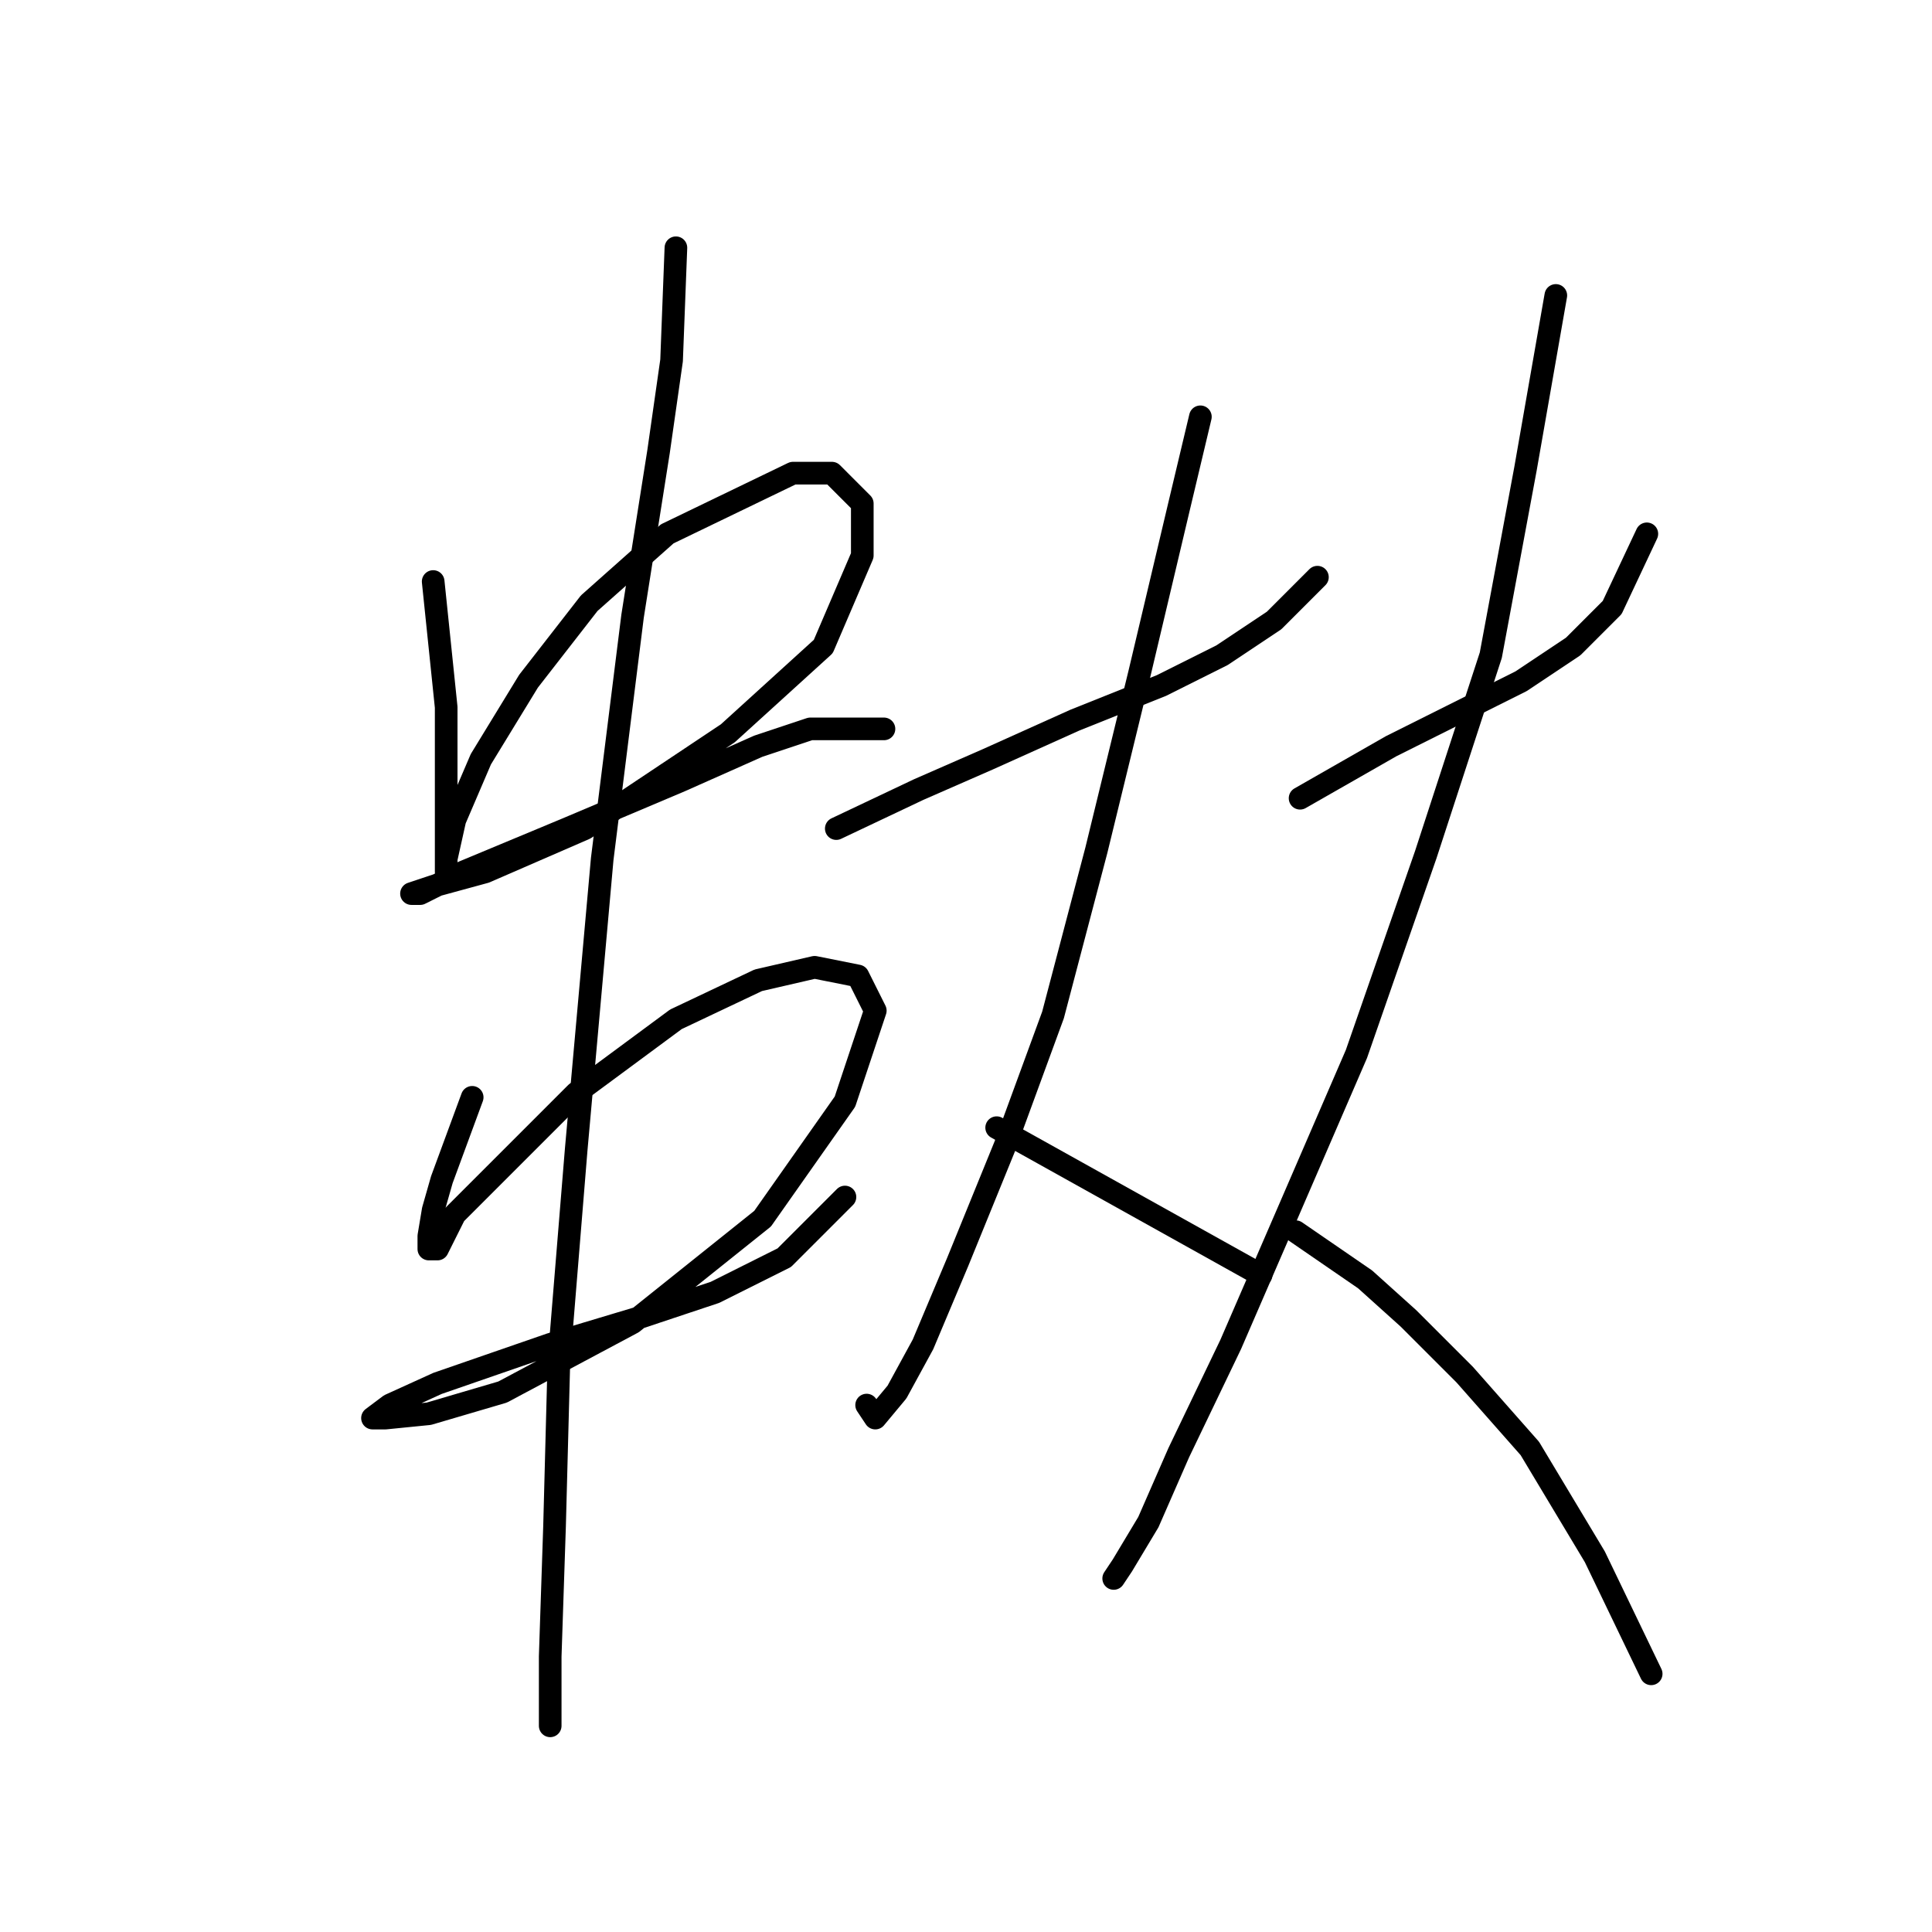 <?xml version="1.0" standalone="no"?>
    <svg width="256" height="256" xmlns="http://www.w3.org/2000/svg" version="1.1">
    <polyline stroke="black" stroke-width="3" stroke-linecap="round" fill="transparent" stroke-linejoin="round" points="57.398 77.054 59.121 93.71 59.121 108.643 59.121 113.238 59.121 115.535 59.121 113.812 60.269 108.643 63.716 100.602 70.033 90.264 78.074 79.926 88.413 70.736 105.069 62.695 110.238 62.695 114.258 66.716 114.258 73.608 109.089 85.669 96.453 97.156 77.5 109.792 64.29 115.535 57.972 117.258 54.526 118.407 55.675 118.407 61.418 115.535 75.203 109.792 90.136 103.474 100.474 98.879 107.366 96.582 112.535 96.582 117.13 96.582 117.13 96.582 " />
        <polyline stroke="black" stroke-width="3" stroke-linecap="round" fill="transparent" stroke-linejoin="round" points="62.567 145.401 58.546 156.314 57.398 160.334 56.823 163.781 56.823 165.504 57.972 165.504 60.269 160.909 66.587 154.591 76.351 144.827 89.561 135.063 100.474 129.894 107.94 128.171 113.684 129.32 115.981 133.914 111.961 145.976 101.048 161.483 83.818 175.267 66.587 184.457 56.823 187.329 51.08 187.903 49.357 187.903 51.654 186.18 57.972 183.308 72.905 178.139 84.392 174.693 94.73 171.247 103.92 166.652 111.961 158.611 111.961 158.611 " />
        <polyline stroke="black" stroke-width="3" stroke-linecap="round" fill="transparent" stroke-linejoin="round" points="89.561 32.829 88.987 47.762 87.264 59.823 83.818 81.649 79.797 113.812 76.351 152.294 74.054 180.437 73.479 202.262 72.905 219.492 72.905 228.682 72.905 228.682 " />
        <polyline stroke="black" stroke-width="3" stroke-linecap="round" fill="transparent" stroke-linejoin="round" points="110.812 109.792 121.725 104.623 130.914 100.602 142.401 95.433 153.888 90.838 161.929 86.818 168.821 82.223 174.565 76.479 174.565 76.479 " />
        <polyline stroke="black" stroke-width="3" stroke-linecap="round" fill="transparent" stroke-linejoin="round" points="159.057 55.229 156.186 67.29 151.017 89.115 145.273 112.663 139.53 134.489 133.212 151.719 126.894 167.227 122.299 178.139 118.853 184.457 115.981 187.903 114.833 186.18 114.833 186.18 " />
        <polyline stroke="black" stroke-width="3" stroke-linecap="round" fill="transparent" stroke-linejoin="round" points="132.063 149.422 167.098 168.95 167.098 168.95 " />
        <polyline stroke="black" stroke-width="3" stroke-linecap="round" fill="transparent" stroke-linejoin="round" points="172.267 105.771 184.329 98.879 192.37 94.859 201.559 90.264 208.451 85.669 213.621 80.5 218.215 70.736 218.215 70.736 " />
        <polyline stroke="black" stroke-width="3" stroke-linecap="round" fill="transparent" stroke-linejoin="round" points="206.154 39.147 202.134 62.121 197.539 86.818 188.924 113.238 179.734 139.658 170.544 160.909 163.078 178.139 156.186 192.498 152.165 201.688 148.719 207.431 147.57 209.154 147.57 209.154 " />
        <polyline stroke="black" stroke-width="3" stroke-linecap="round" fill="transparent" stroke-linejoin="round" points="171.693 163.206 180.883 169.524 186.626 174.693 194.093 182.16 202.708 191.924 211.323 206.282 218.79 221.79 218.79 221.79 " />
        </svg>